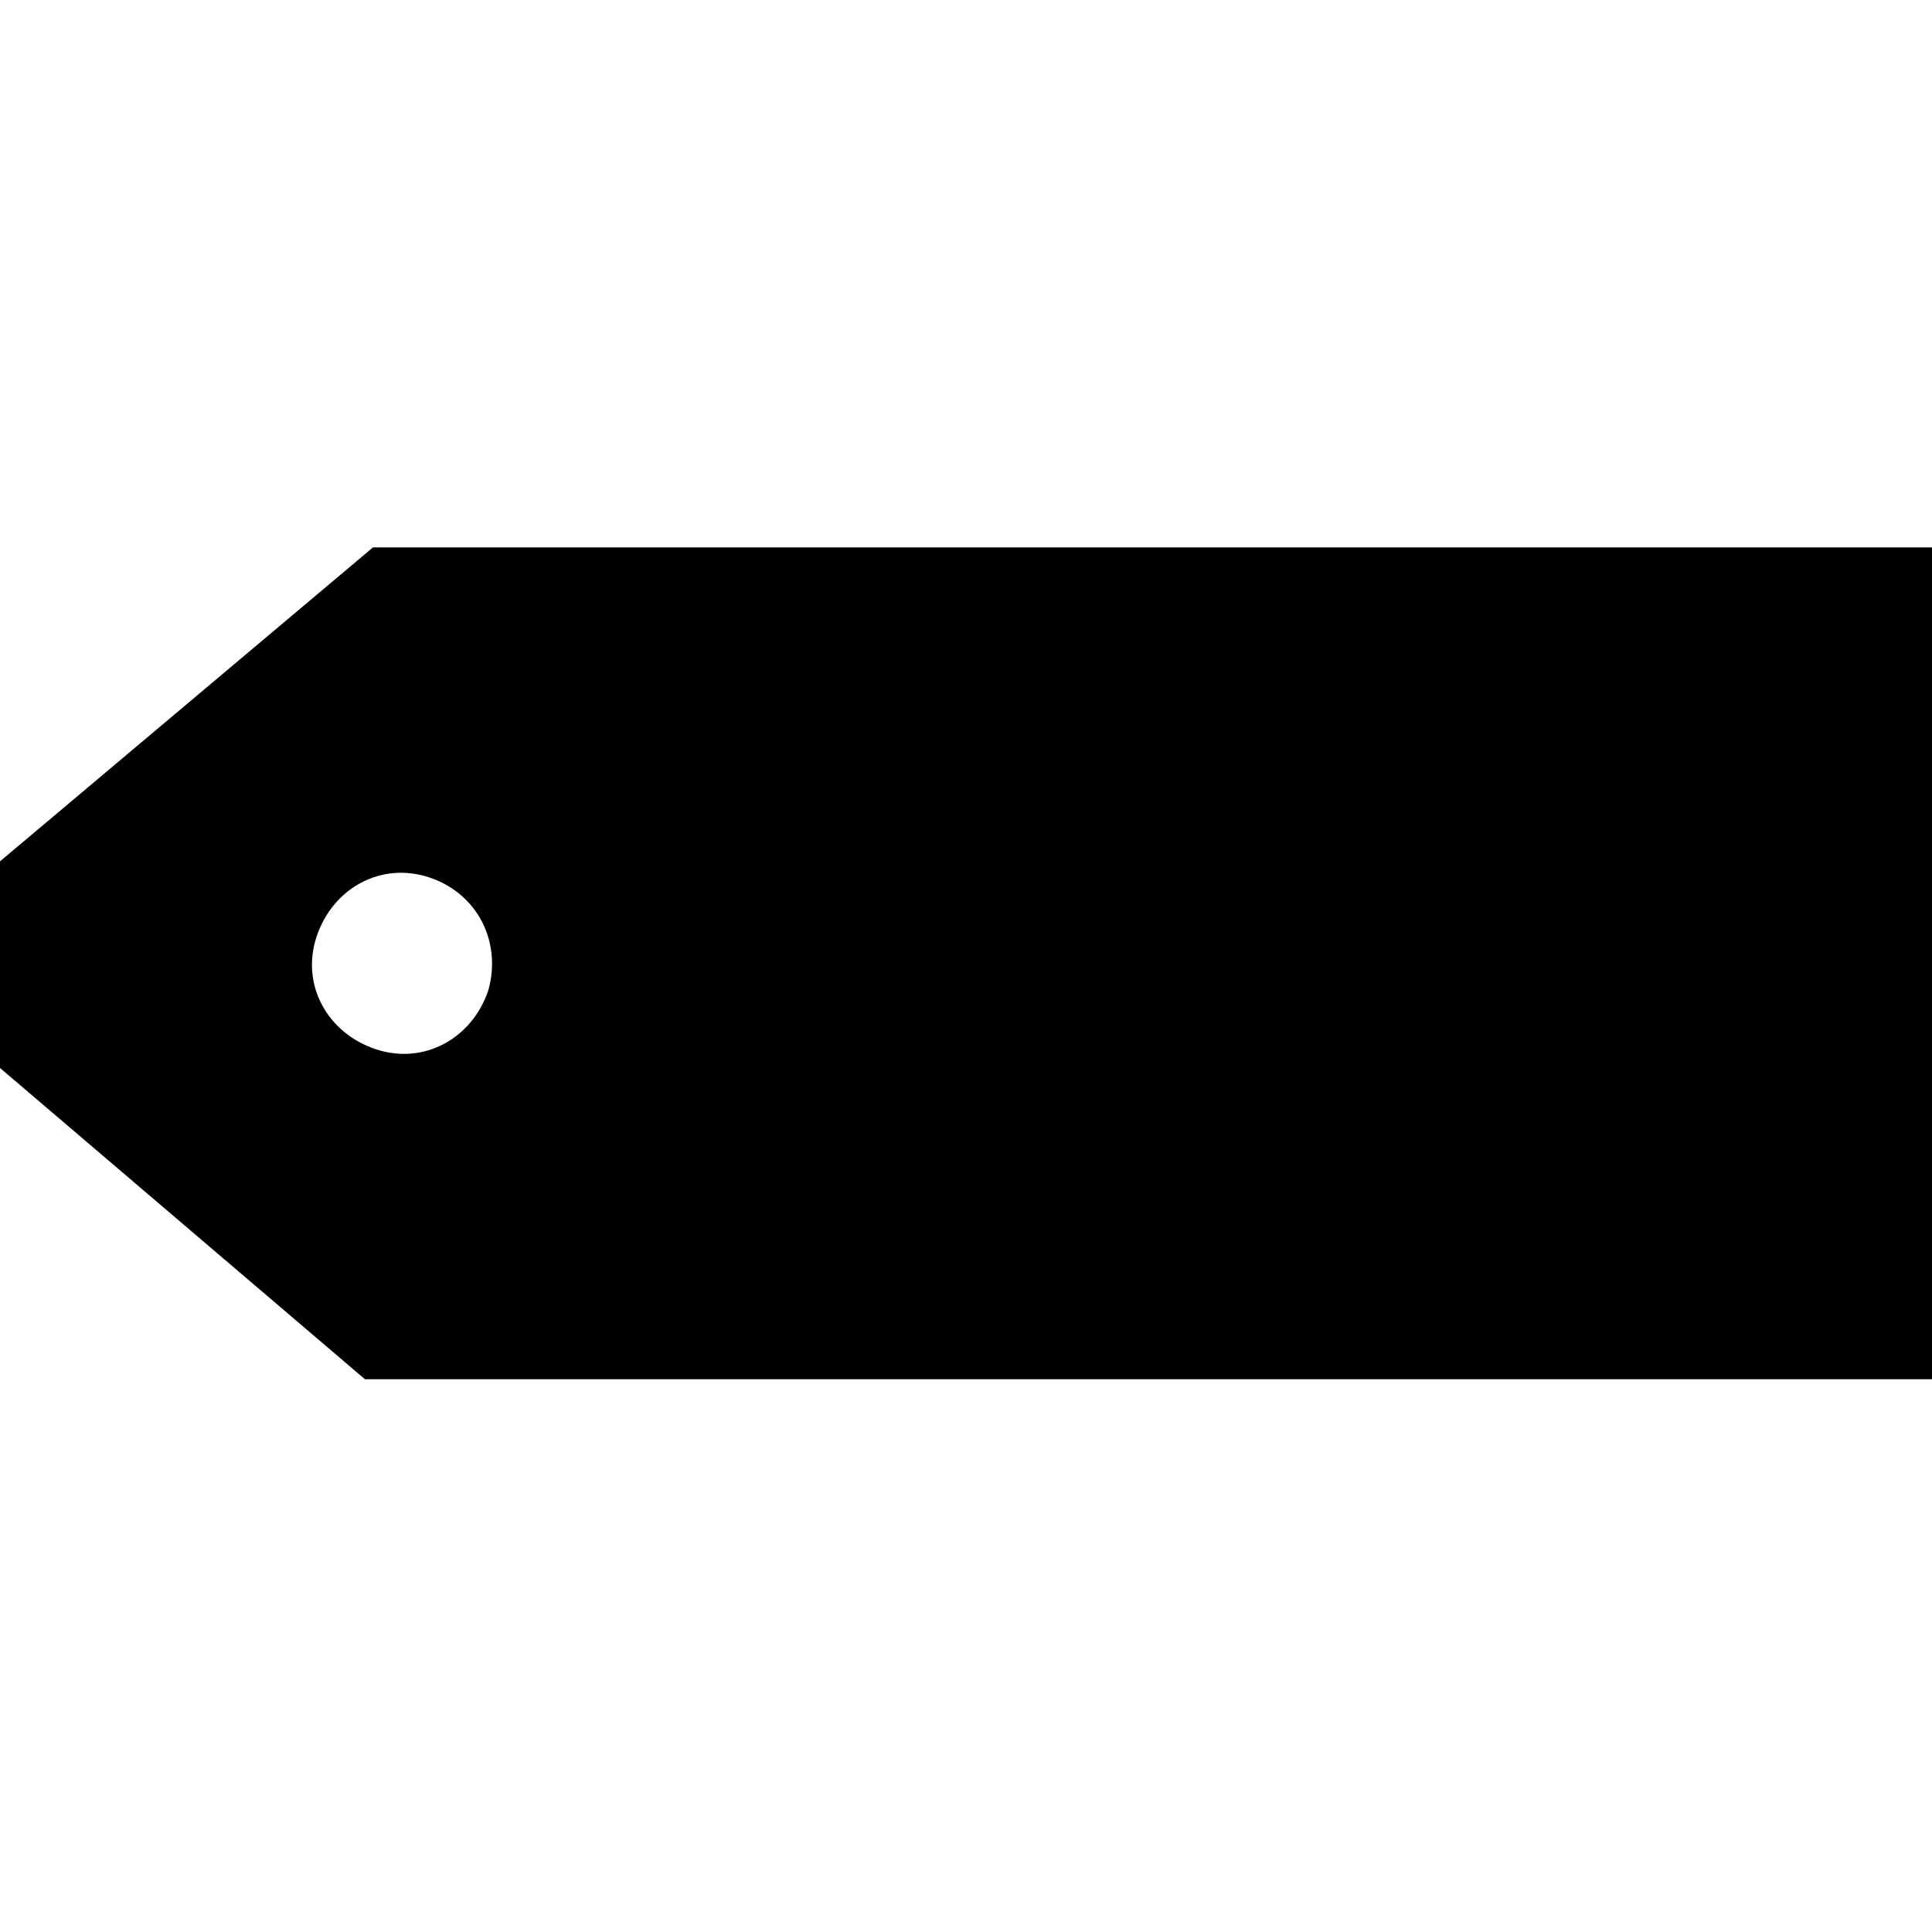 <?xml version="1.0" encoding="utf-8"?>
<!-- Generator: Adobe Illustrator 18.1.1, SVG Export Plug-In . SVG Version: 6.00 Build 0)  -->
<svg version="1.1" id="レイヤー_1" xmlns="http://www.w3.org/2000/svg" xmlns:xlink="http://www.w3.org/1999/xlink" x="0px"
	 y="0px" viewBox="0 0 72 72" enable-background="new 0 0 72 72" xml:space="preserve">
<path d="M13.9,20.4L0,32.1v7.7l13.6,11.6H72V20.4H13.9z M18.2,36.9c-0.6,1.8-2.4,2.8-4.2,2.2s-2.8-2.4-2.2-4.2s2.4-2.8,4.2-2.2
	S18.7,35.1,18.2,36.9z"/>
</svg>

